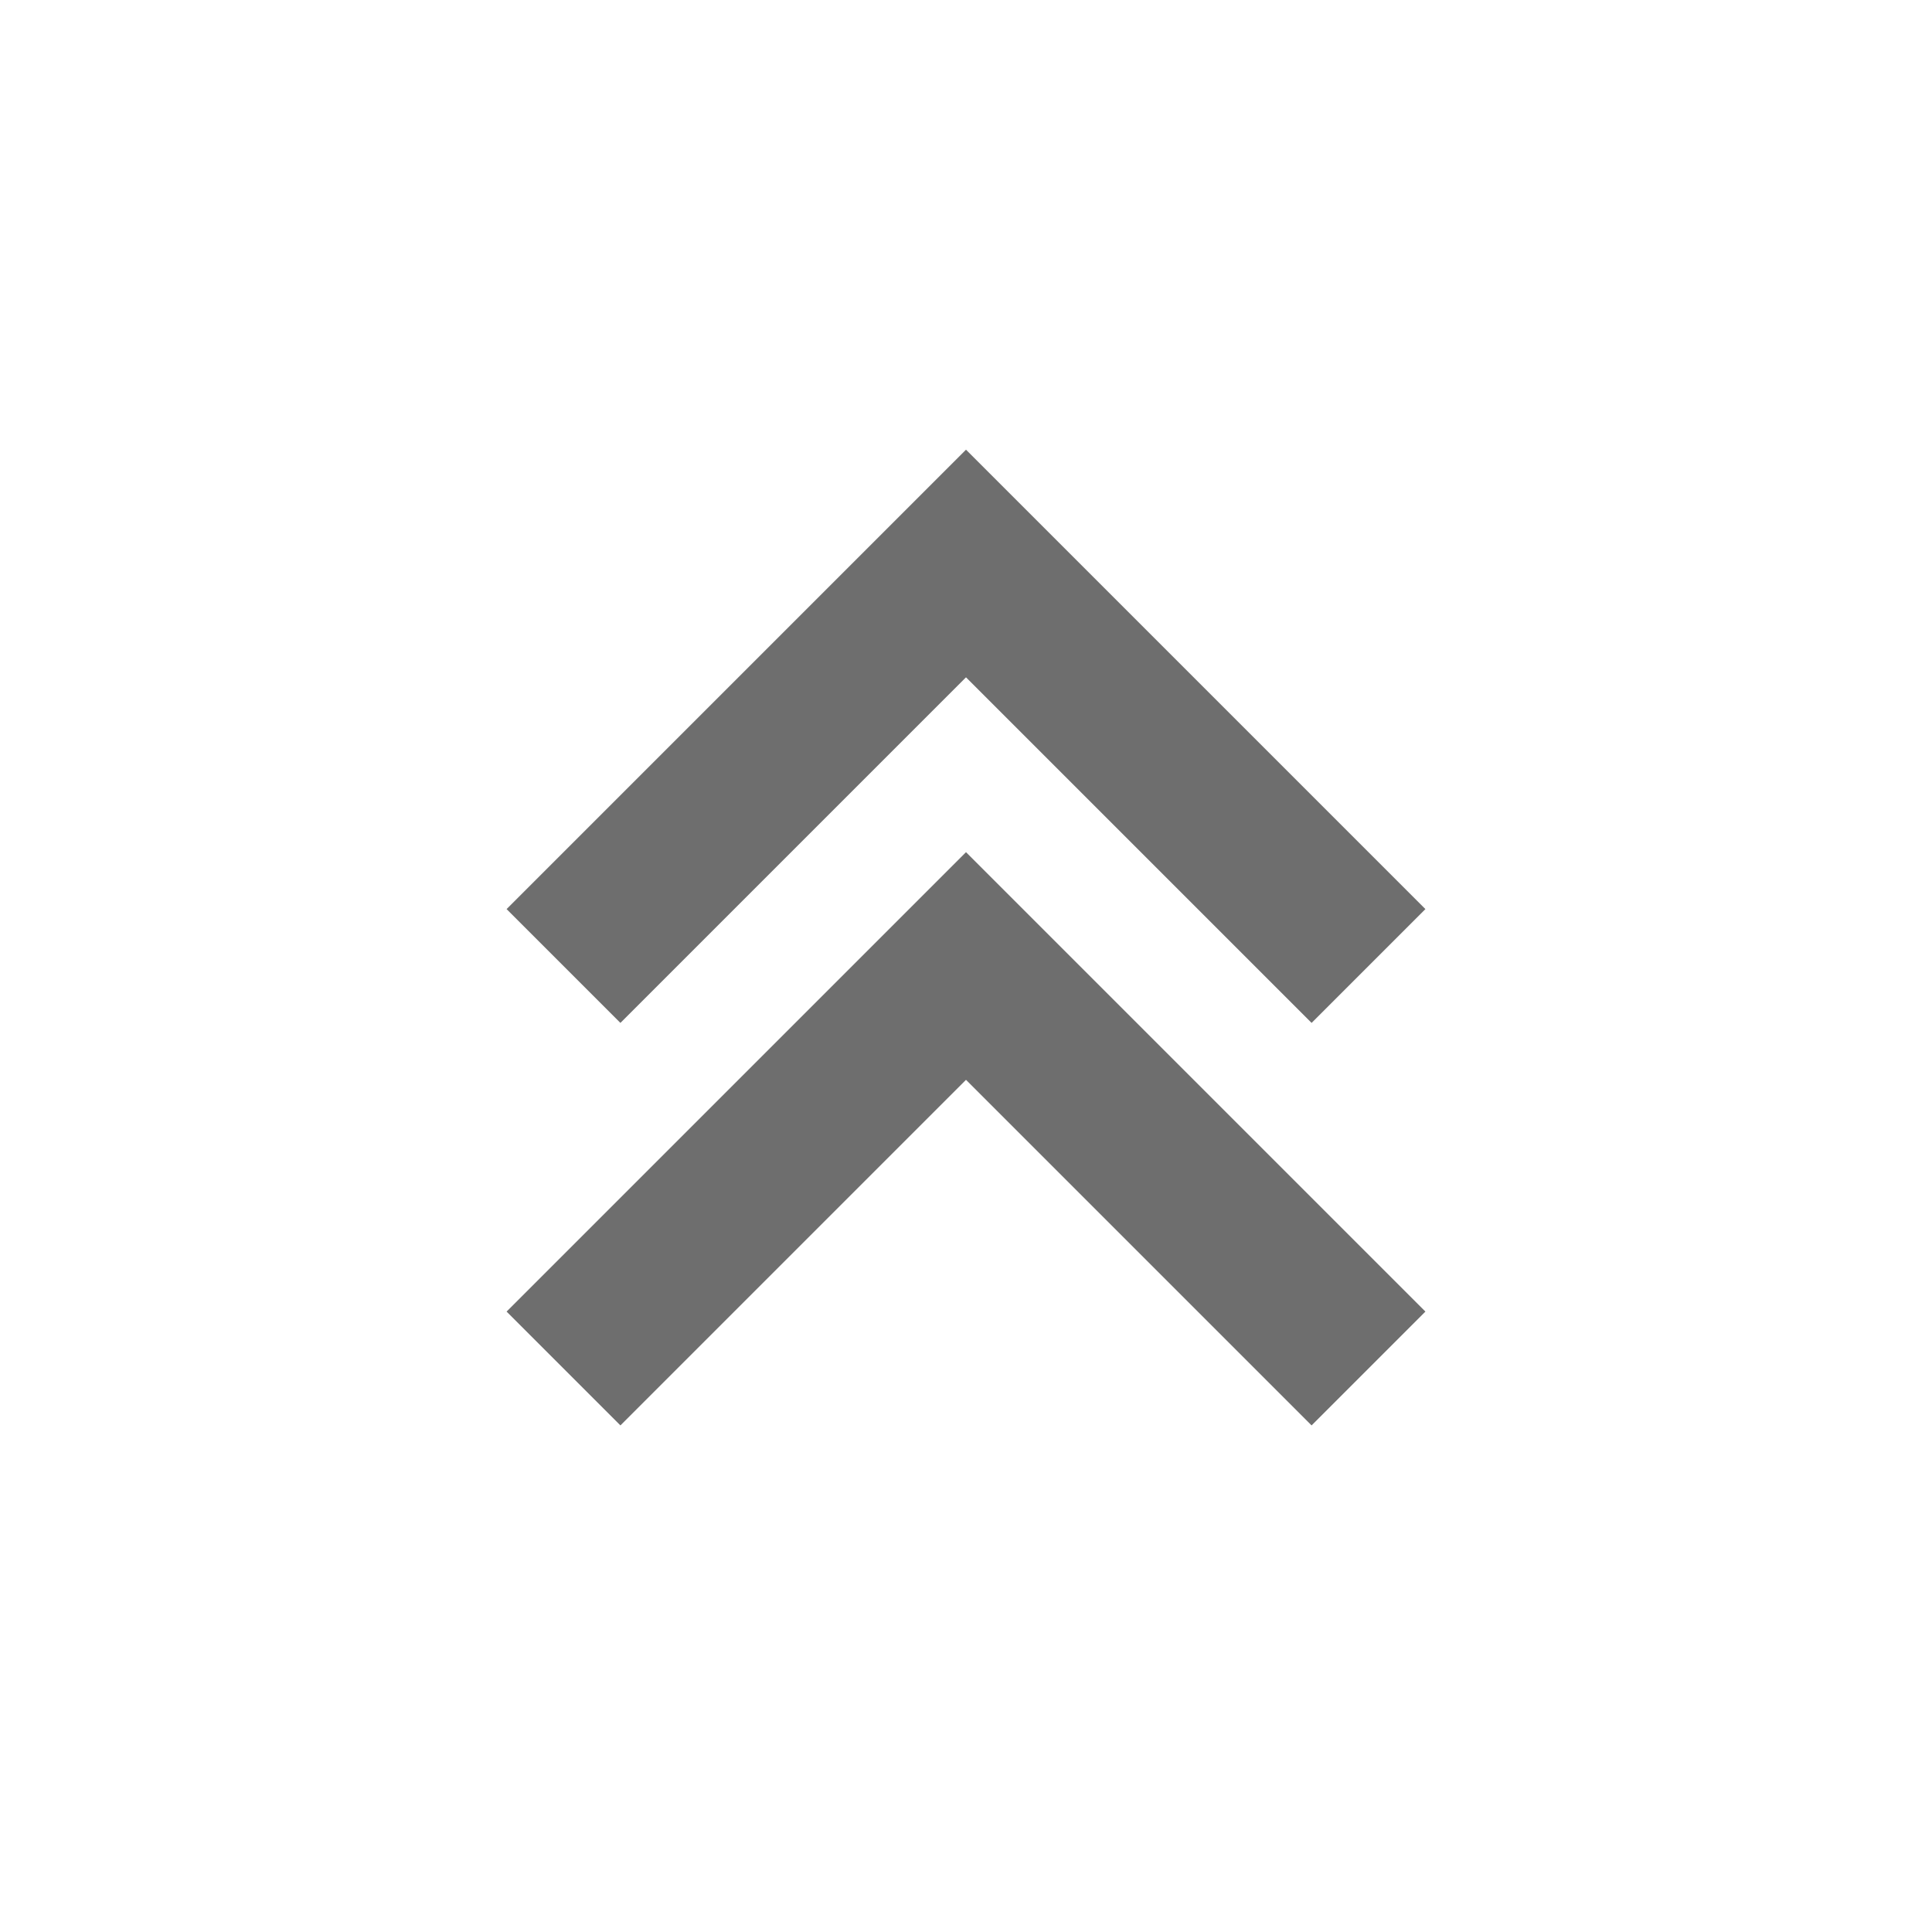 <svg xmlns="http://www.w3.org/2000/svg" width="24" height="24" fill="#6e6e6e" viewBox="0 0 24 24">
    <path d="m6.293 11.293 1.414 1.414L12 8.414l4.293 4.293 1.414-1.414L12 5.586z"/>
    <path d="m6.293 16.293 1.414 1.414L12 13.414l4.293 4.293 1.414-1.414L12 10.586z"/>
</svg>
